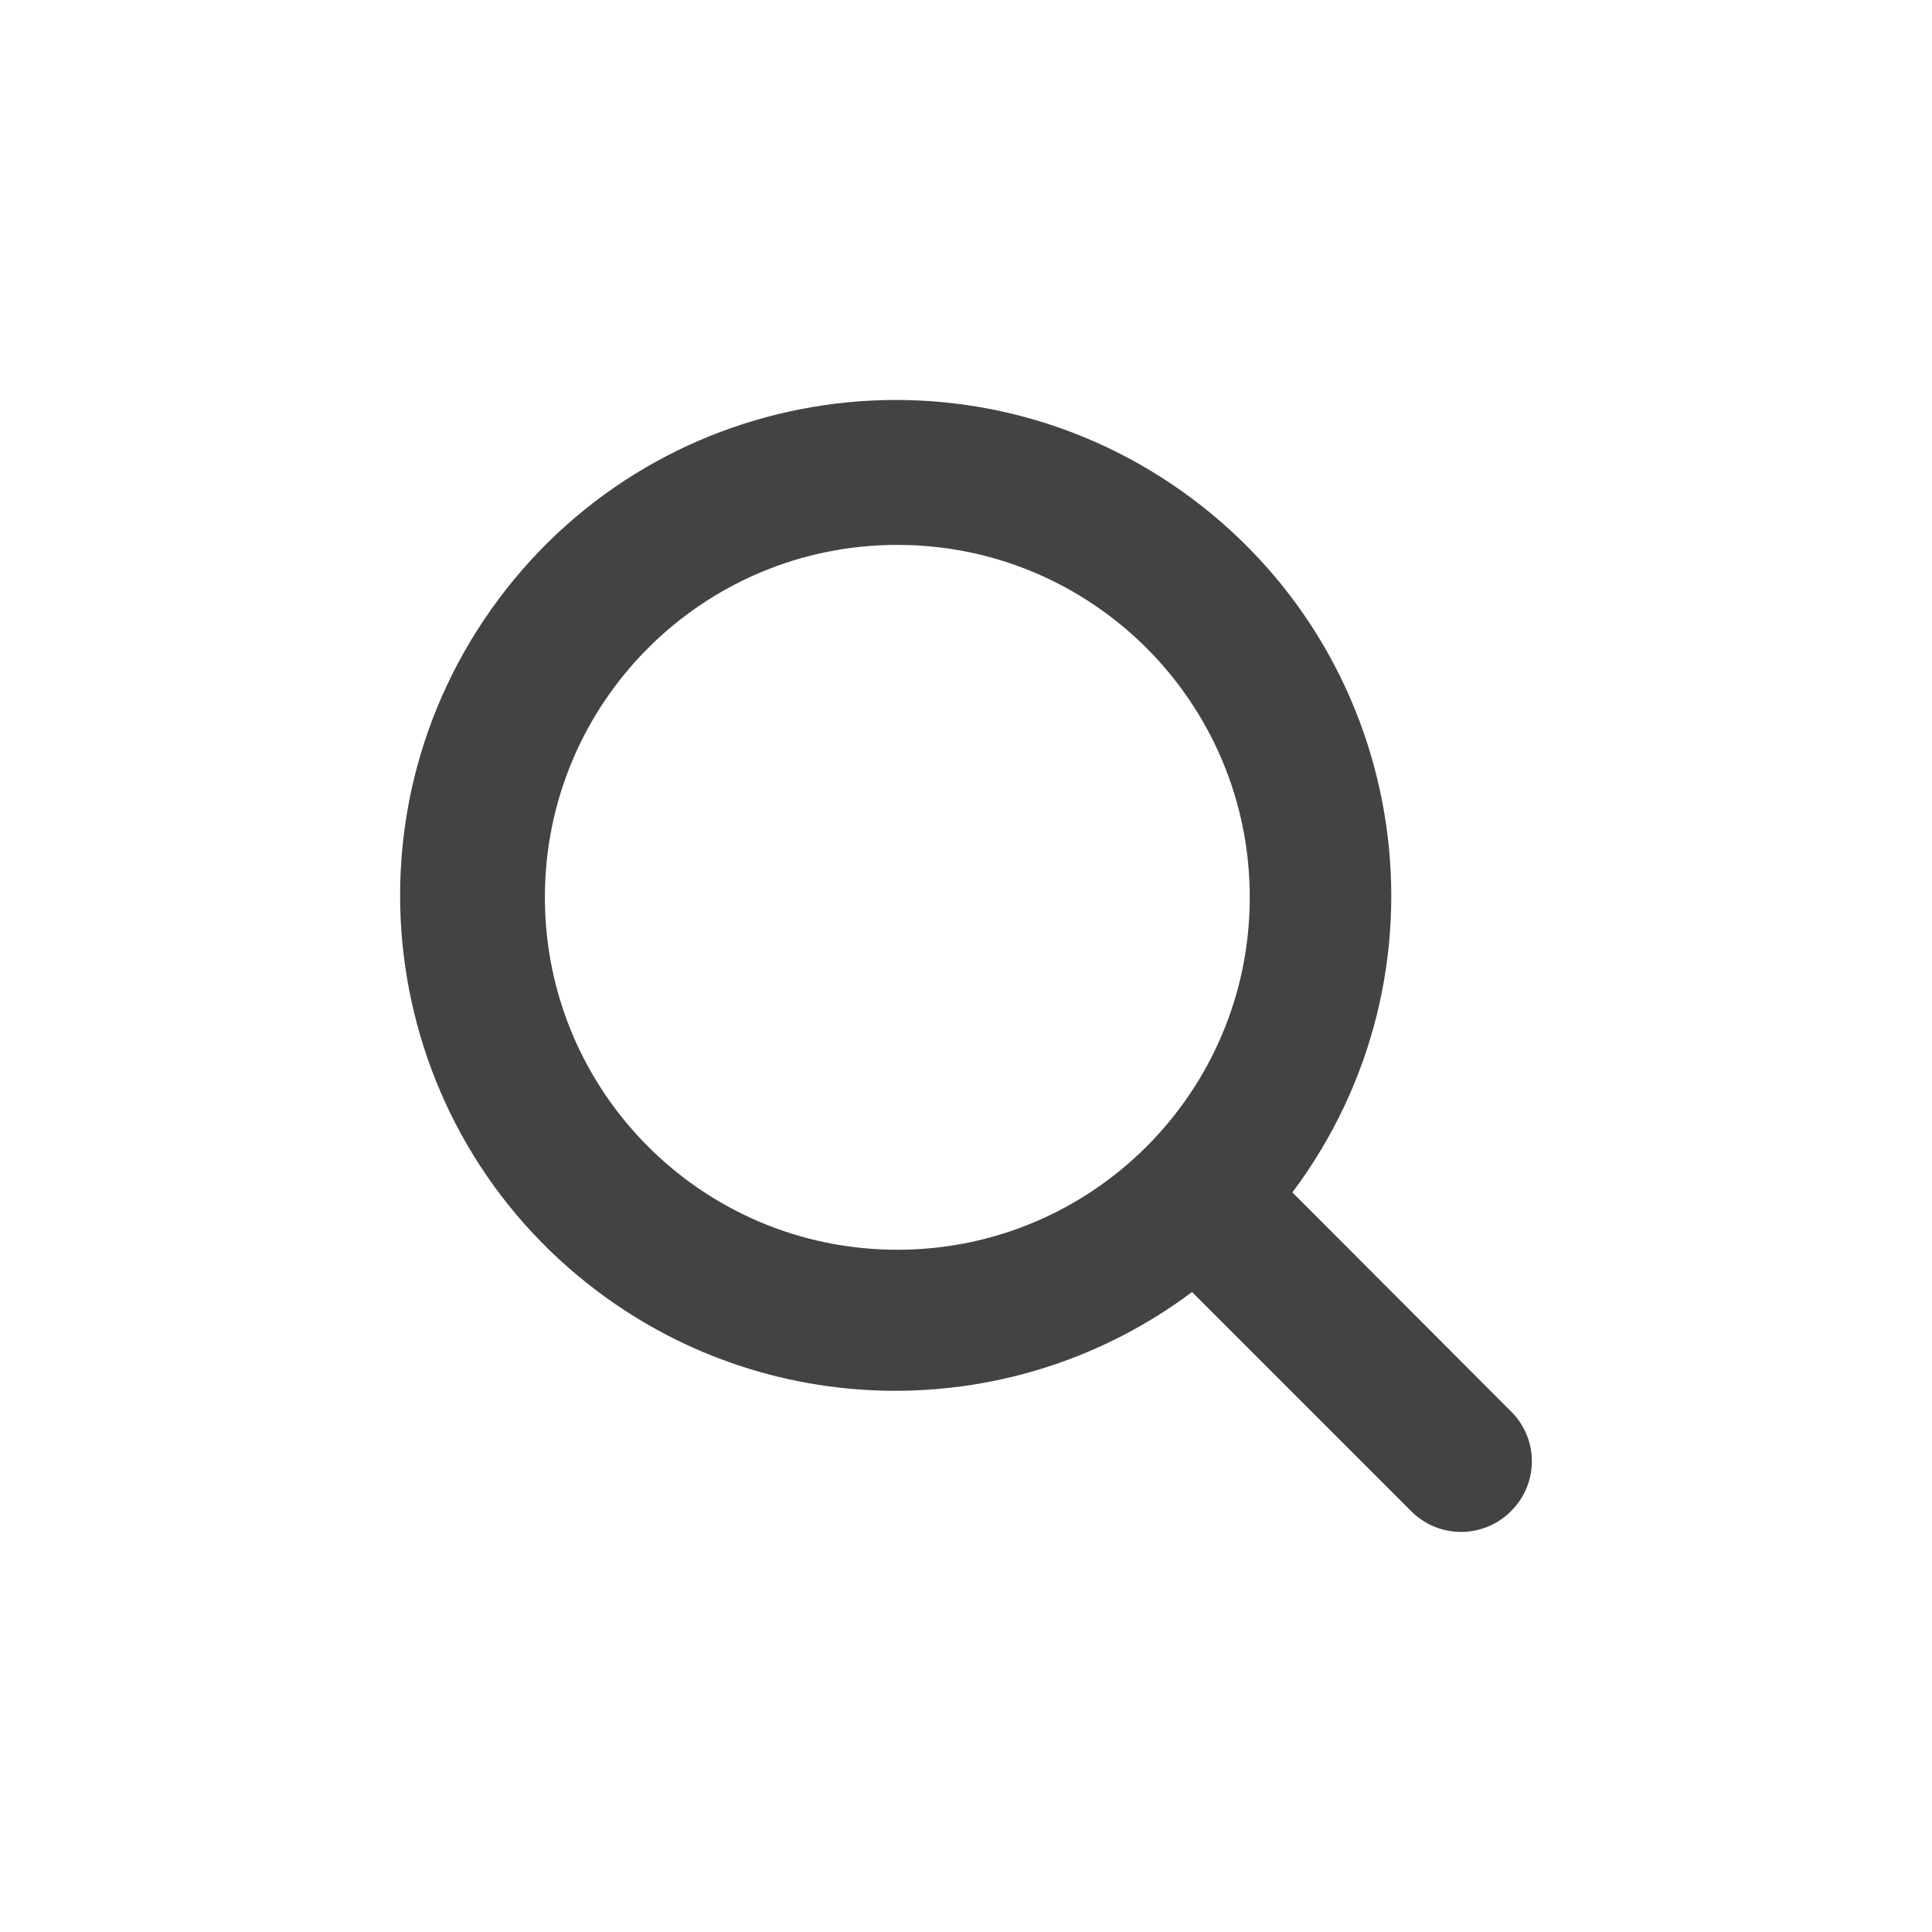 <?xml version="1.0" encoding="utf-8"?>
<!-- Generator: Adobe Illustrator 28.0.0, SVG Export Plug-In . SVG Version: 6.00 Build 0)  -->
<svg version="1.1" id="Capa_1" xmlns="http://www.w3.org/2000/svg" xmlns:xlink="http://www.w3.org/1999/xlink" x="0px" y="0px"
	 viewBox="0 0 512 512" style="enable-background:new 0 0 512 512;" xml:space="preserve">
<style type="text/css">
	.st0{fill:#414345;}
</style>
<g>
	<path class="st0" d="M400.5,374.1L342.5,316c43.5-58.1,31.6-140.3-26.5-183.8s-140.4-31.6-183.8,26.5S100.6,299,158.6,342.4
		c46.6,34.9,110.7,34.9,157.3,0l58.1,58.1c7.3,7.3,19.1,7.3,26.4,0C407.8,393.2,407.8,381.4,400.5,374.1L400.5,374.1z M237.8,331.2
		c-51.6,0-93.4-41.8-93.4-93.4s41.8-93.4,93.4-93.4s93.4,41.8,93.4,93.4C331.2,289.4,289.4,331.2,237.8,331.2z"/>
</g>
</svg>
